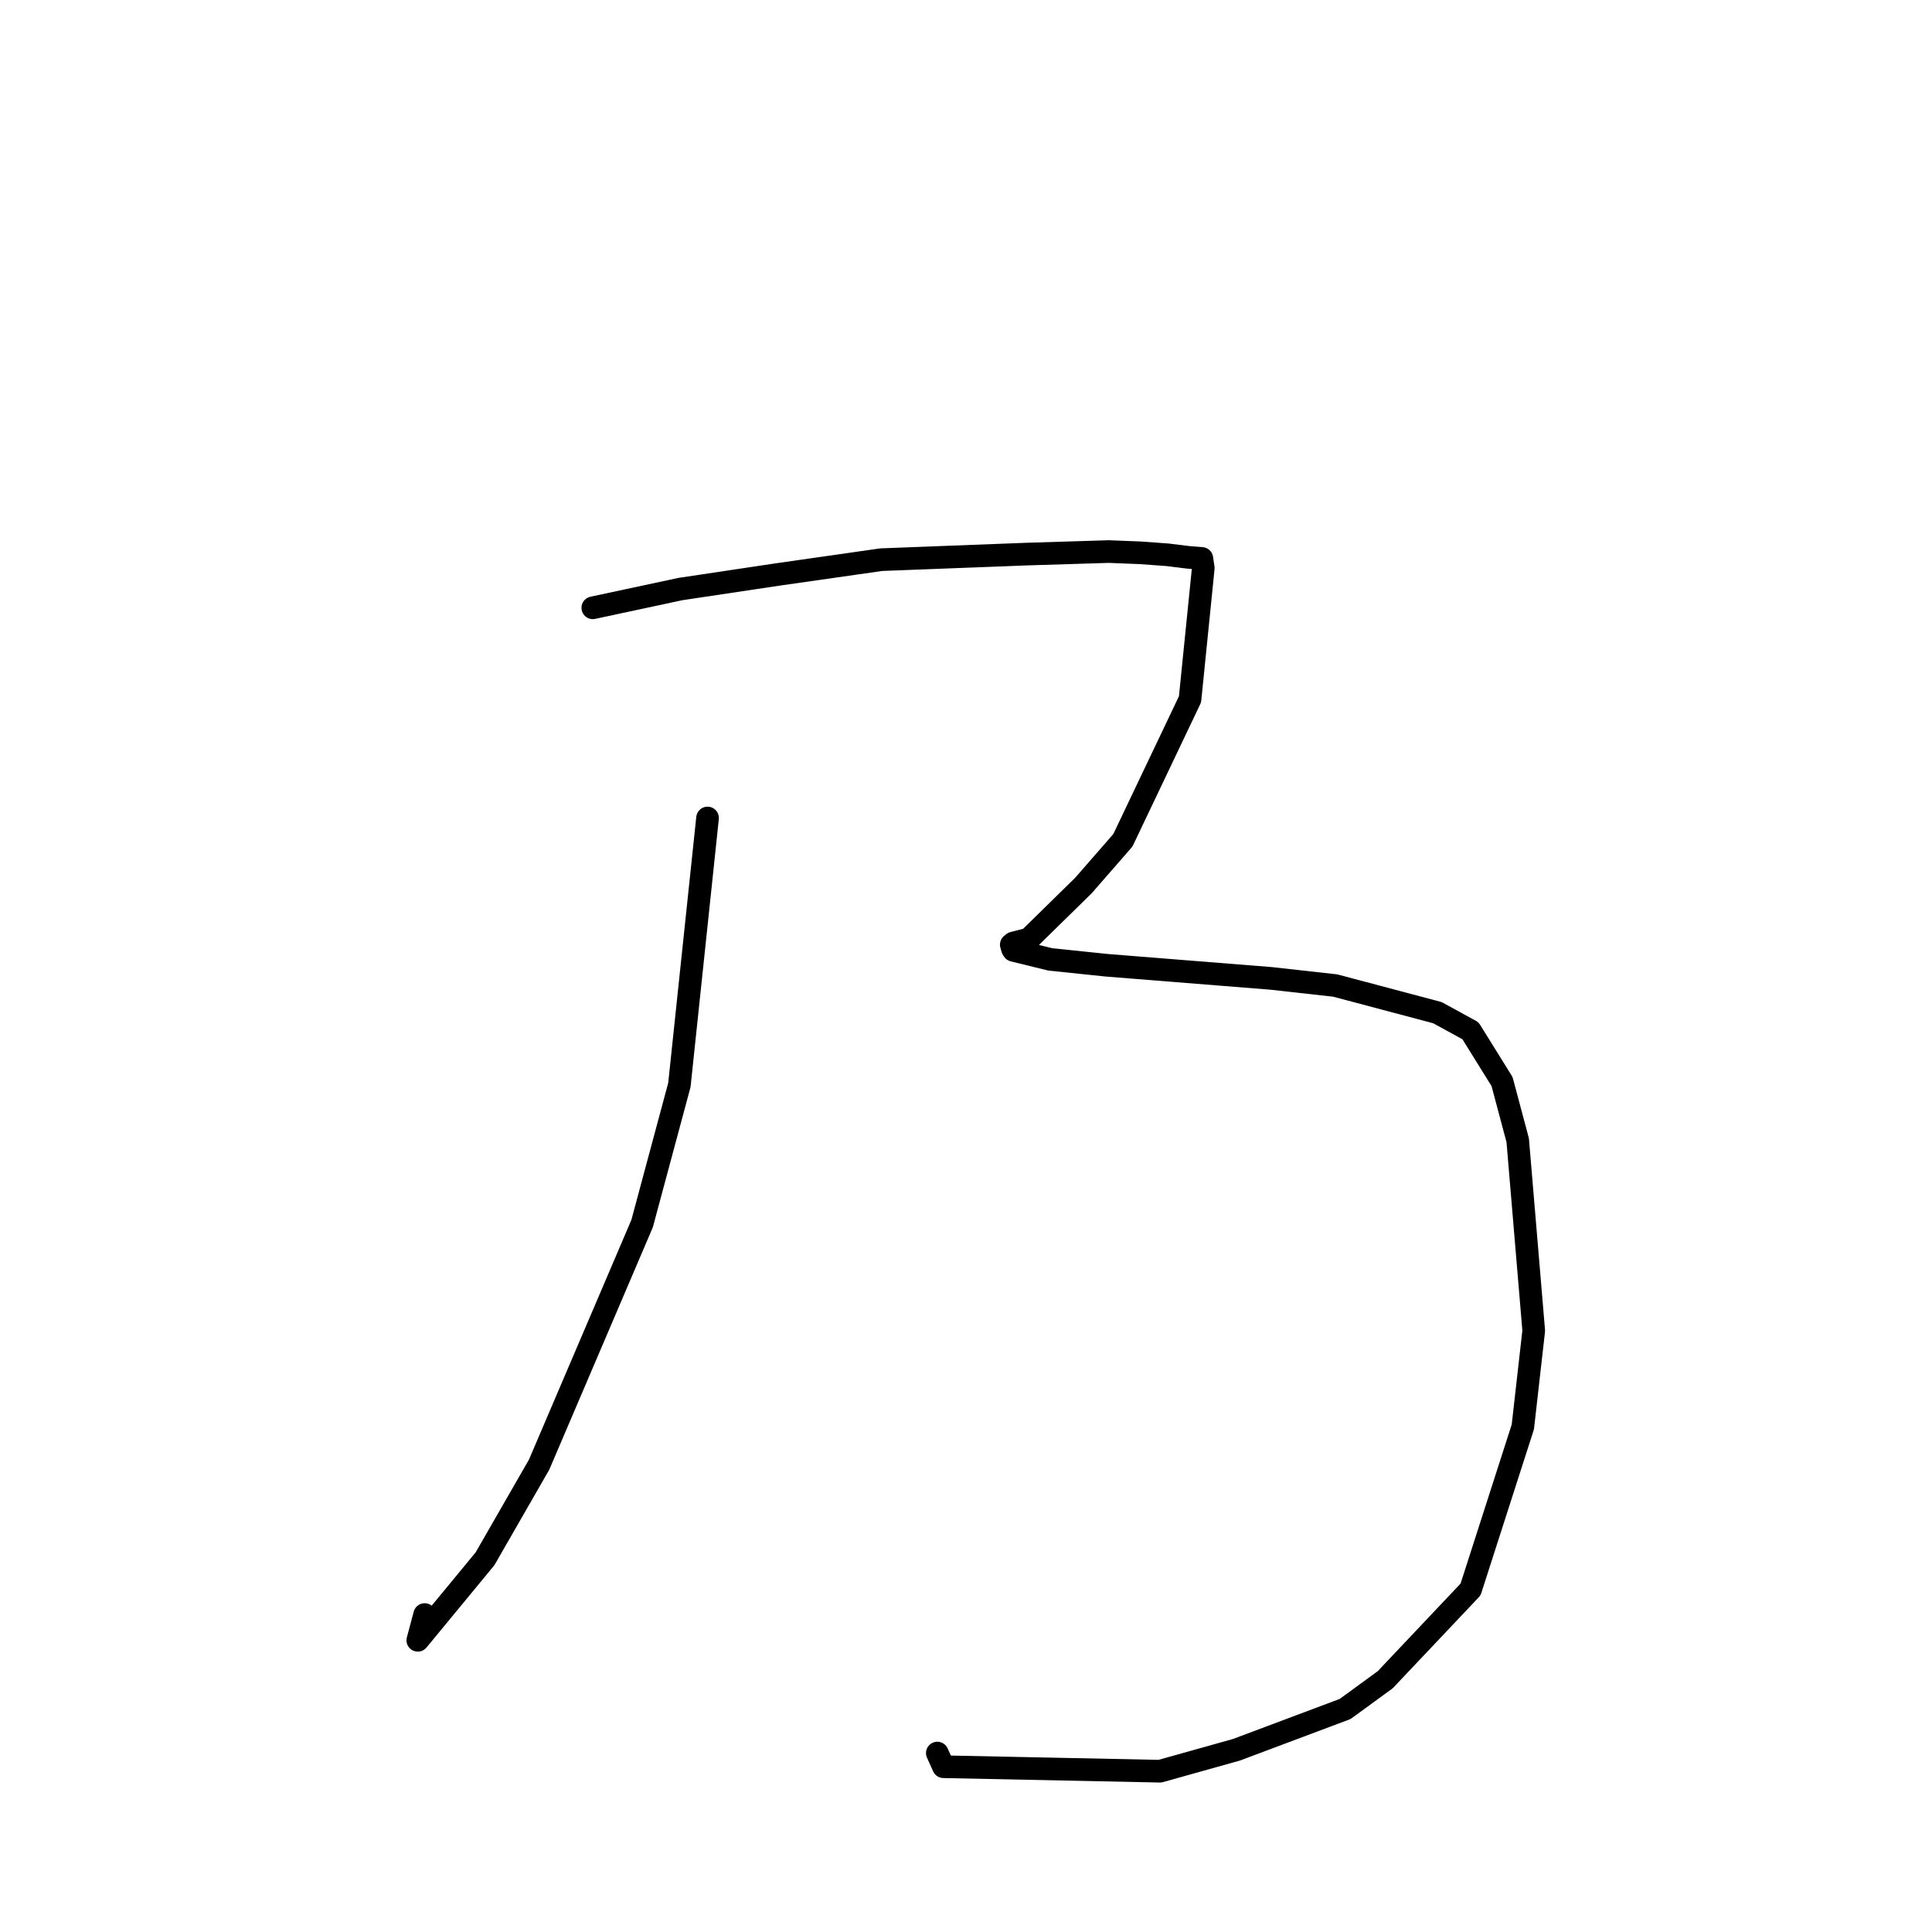 <?xml version="1.0" standalone="no"?>
    <svg width="256" height="256" xmlns="http://www.w3.org/2000/svg" version="1.1">
    <polyline stroke="black" stroke-width="3" stroke-linecap="round" fill="transparent" stroke-linejoin="round" points="93.754 108.387 90.022 143.764 85.083 162.131 71.437 194.07 64.27 206.543 55.36 217.348 56.271 213.935 " />
        <polyline stroke="black" stroke-width="3" stroke-linecap="round" fill="transparent" stroke-linejoin="round" points="78.549 80.537 90.165 78.051 103.034 76.123 116.771 74.159 136.015 73.422 146.915 73.085 151.105 73.251 154.688 73.511 157.452 73.853 159.018 73.974 159.249 73.994 159.441 75.265 157.683 92.663 148.788 111.342 143.592 117.302 136.333 124.423 134.267 124.955 133.999 125.175 134.169 125.749 134.29 125.93 139.158 127.123 146.627 127.901 168.441 129.643 176.932 130.59 190.469 134.185 194.843 136.579 199.03 143.314 201.104 151.089 203.227 176.325 201.784 189.071 194.856 210.615 183.551 222.572 178.24 226.448 163.841 231.853 153.701 234.694 125.016 234.101 124.2 232.289 " />
        </svg>